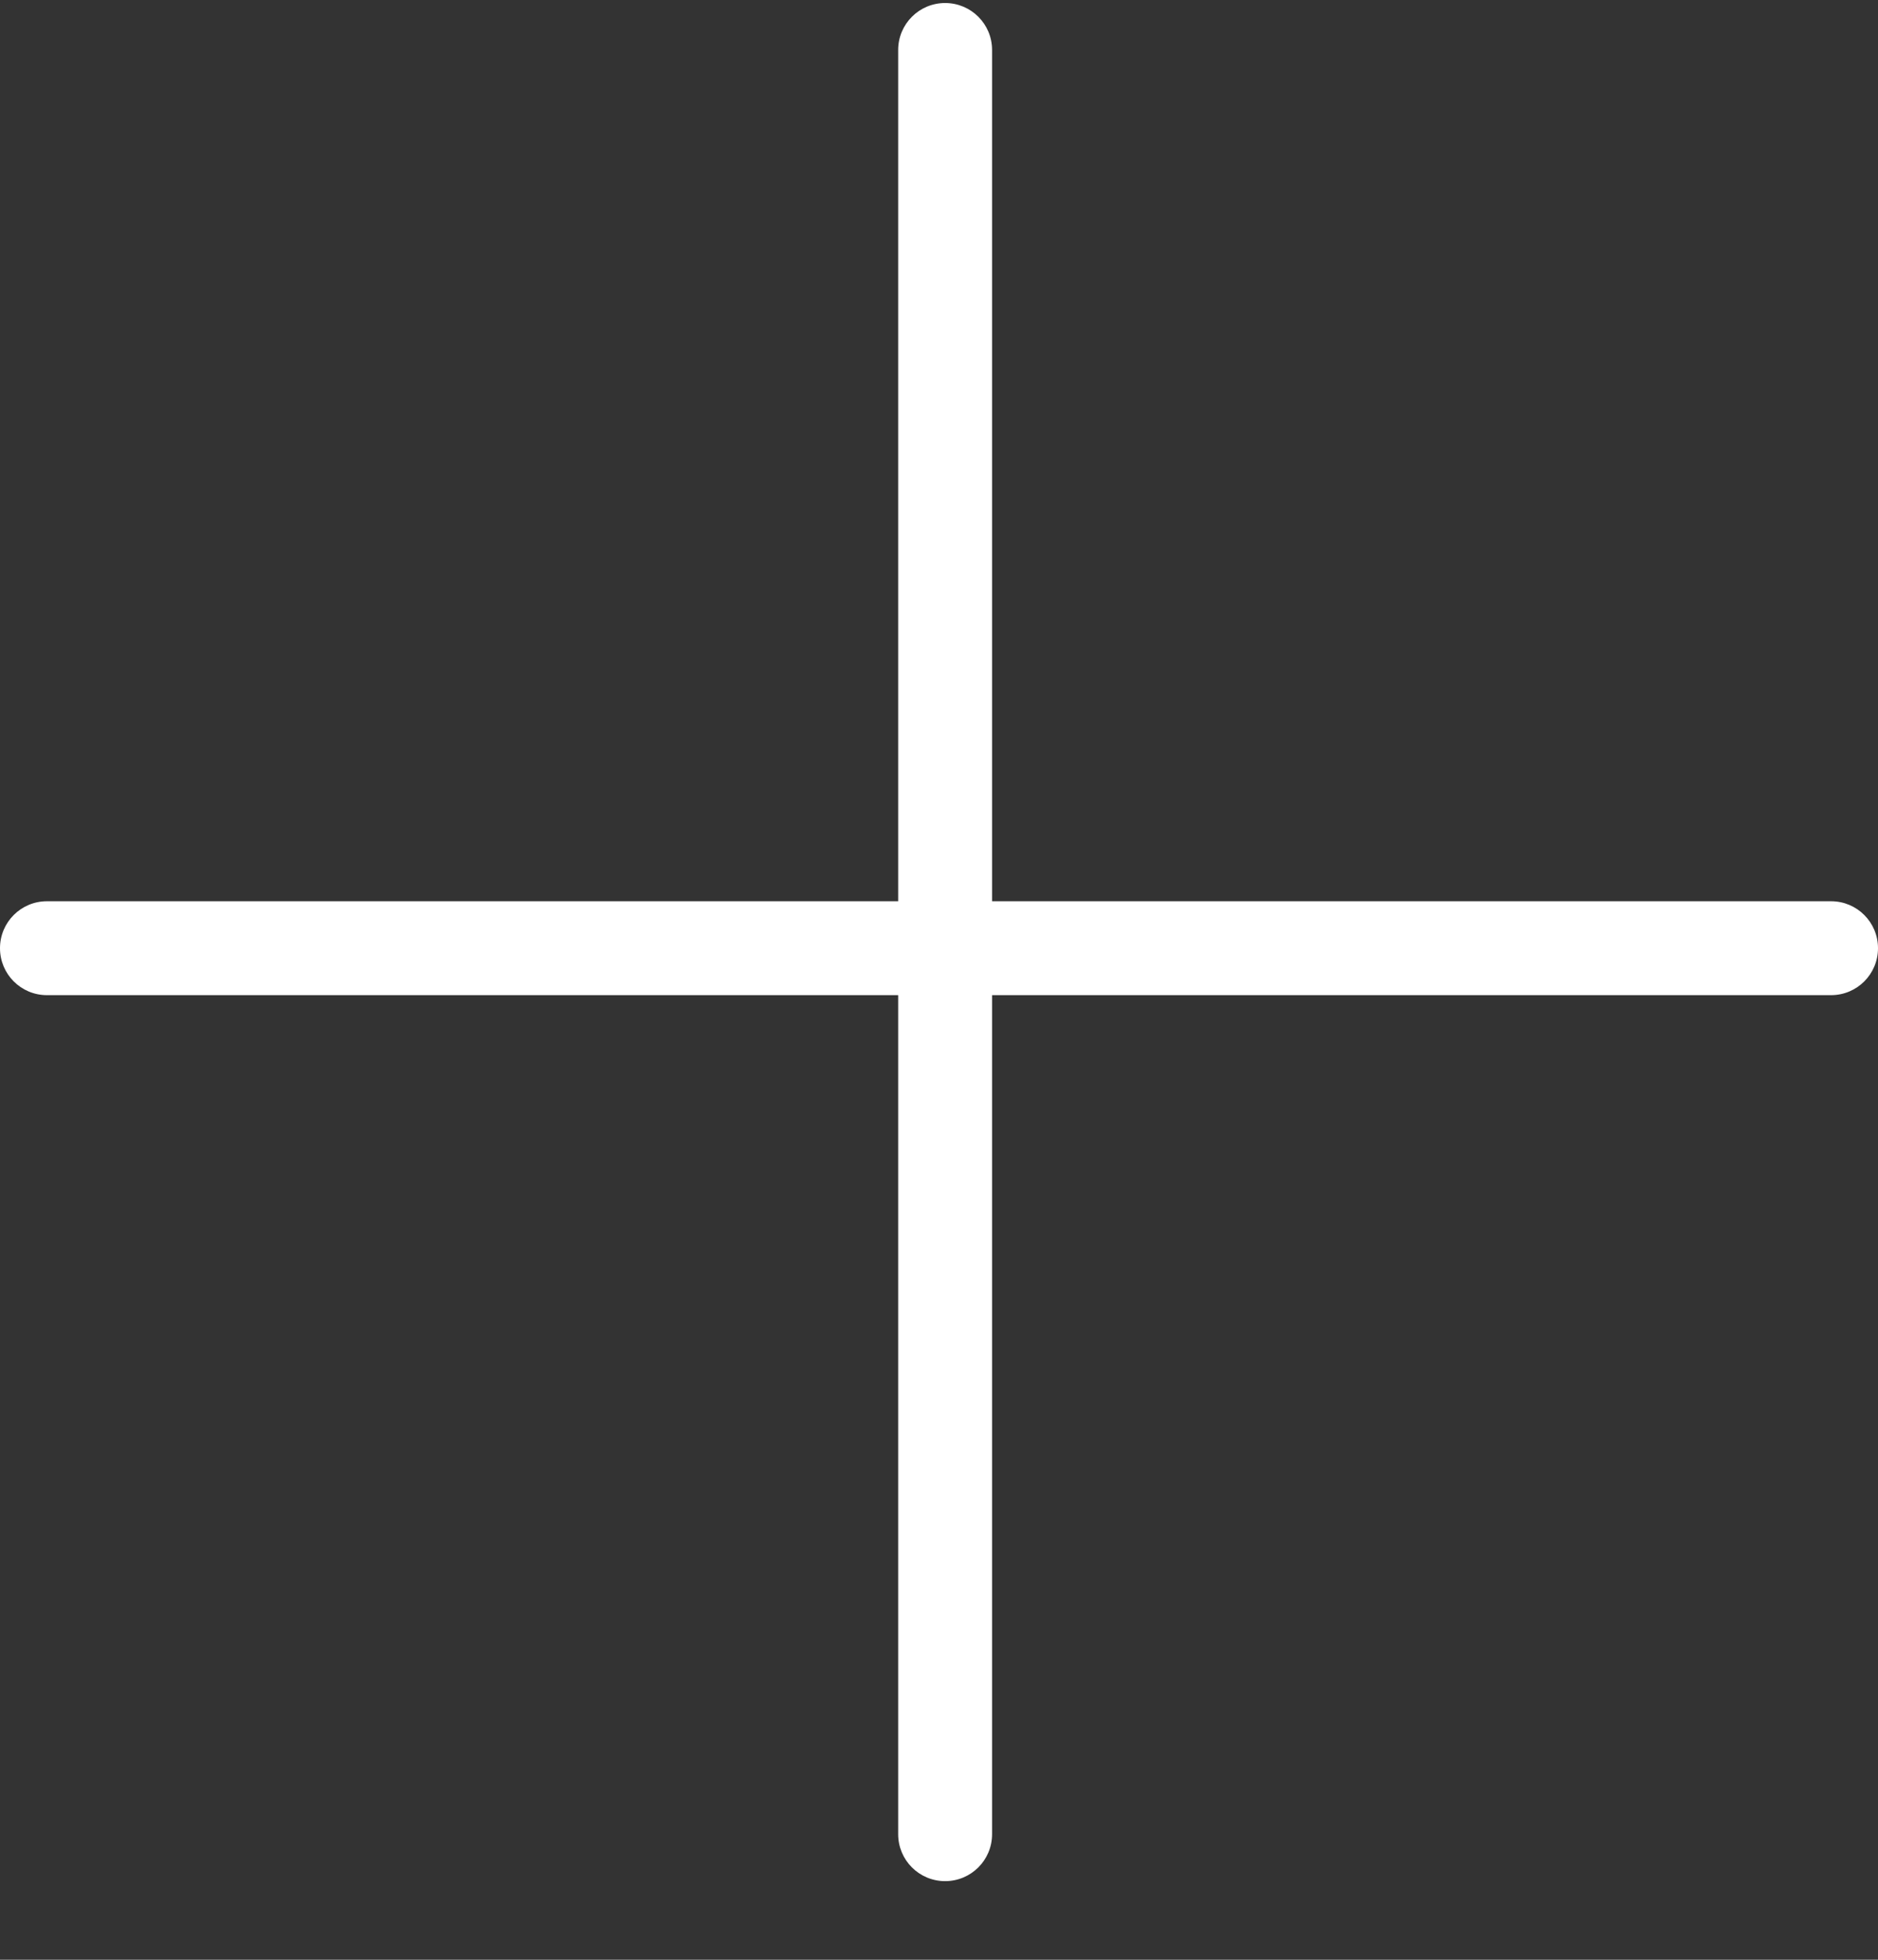 <svg width="23" height="24" viewBox="0 0 23 24" fill="none" xmlns="http://www.w3.org/2000/svg">
<rect x="0" y="0" width="23" height="24" fill="#333333" stroke="none"/>
<path fill-rule="evenodd" clip-rule="evenodd" d="M0 0.575C0 0.257 0.257 0 0.575 0H22.425C22.743 0 23 0.257 23 0.575C23 0.893 22.743 1.15 22.425 1.15H0.575C0.257 1.15 0 0.893 0 0.575Z" transform="translate(0 11.037)" fill="white"/>
<path fill-rule="evenodd" clip-rule="evenodd" d="M0 0.575C0 0.257 0.257 0 0.575 0H22.425C22.743 0 23 0.257 23 0.575C23 0.893 22.743 1.15 22.425 1.15H0.575C0.257 1.15 0 0.893 0 0.575Z" transform="translate(12.15 0.037) rotate(90)" fill="white"/>
</svg>
